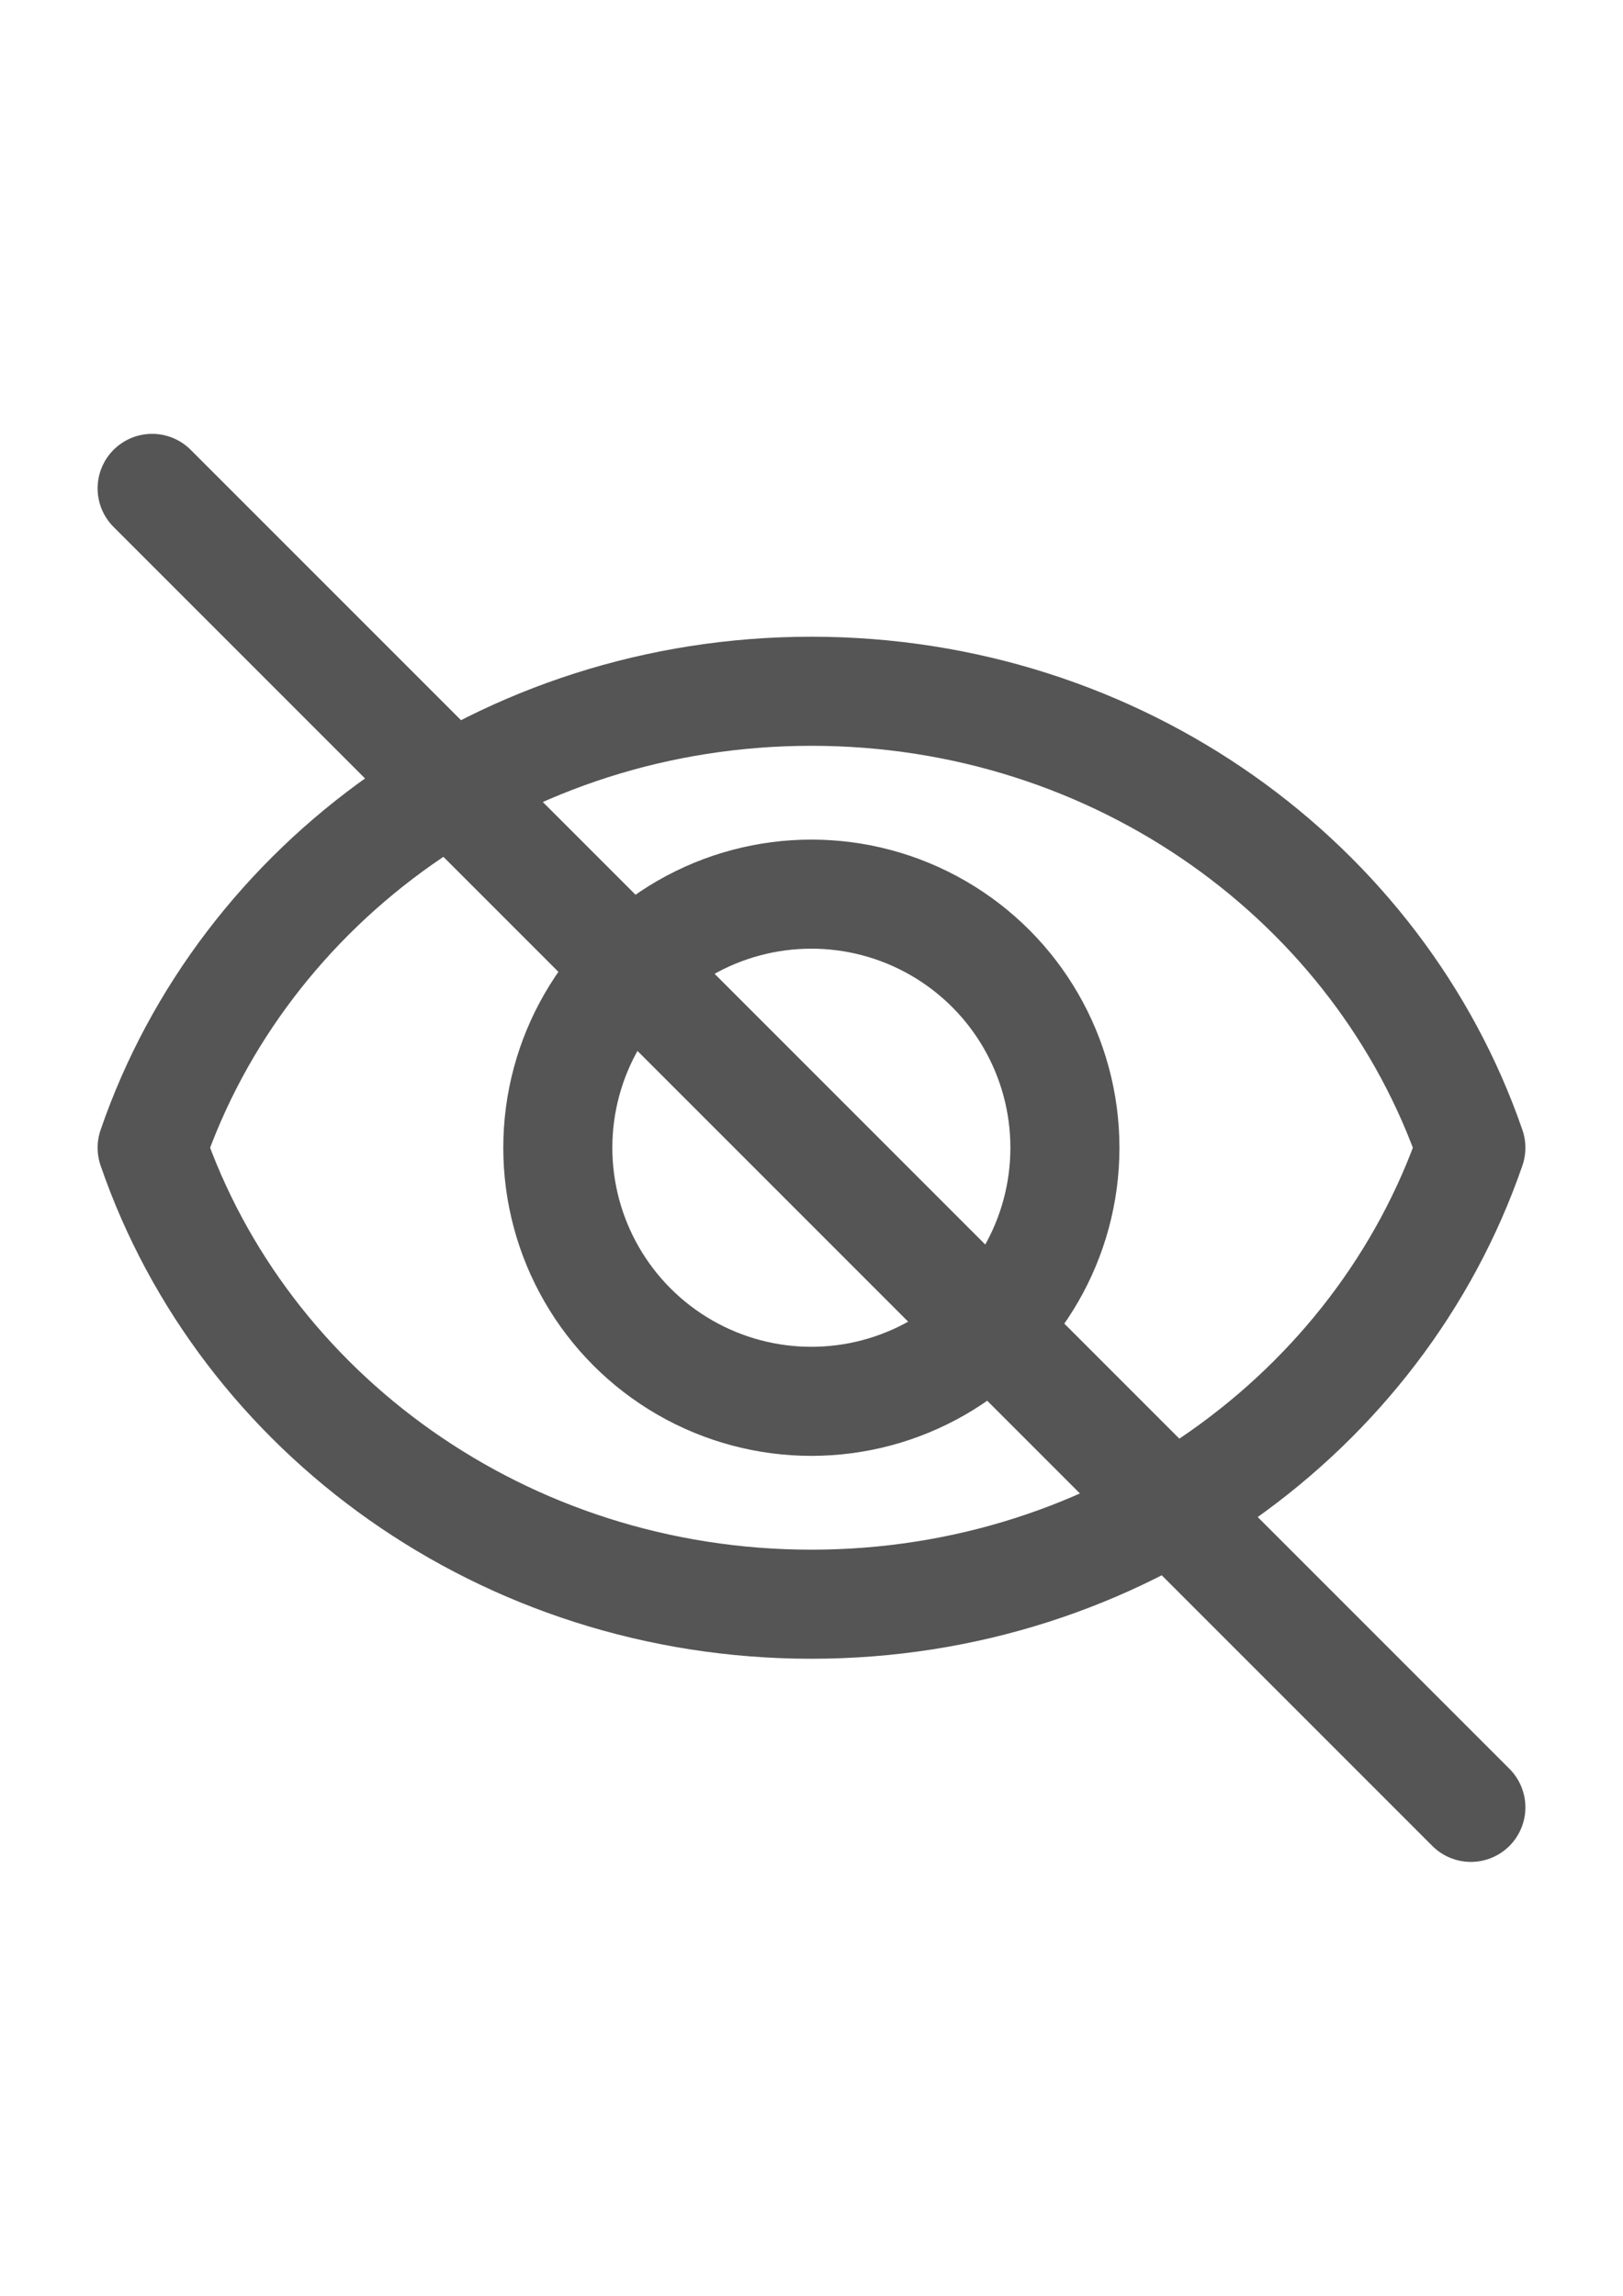 <?xml version="1.0" encoding="utf-8"?>
<!-- Generator: Adobe Illustrator 18.1.1, SVG Export Plug-In . SVG Version: 6.00 Build 0)  -->
<svg version="1.1" id="Editable-line" xmlns="http://www.w3.org/2000/svg" xmlns:xlink="http://www.w3.org/1999/xlink" x="0px"
	 y="0px" viewBox="0 0 595.3 841.9" enable-background="new 0 0 595.3 841.9" xml:space="preserve">
<path id="XMLID_13_" fill="none" stroke="#555555" stroke-width="40" stroke-linecap="round" stroke-linejoin="round" stroke-miterlimit="10" d="
	M297.6,253.5c-112.8,0-208.4,70.2-241.8,167.4c33.4,97.2,129,167.4,241.8,167.4S506,518.1,539.5,420.9
	C506,323.8,410.5,253.5,297.6,253.5z"/>
<circle id="XMLID_14_" fill="none" stroke="#555555" stroke-width="40" stroke-linecap="round" stroke-linejoin="round" stroke-miterlimit="10" cx="297.6" cy="420.9" r="93"/>
<line id="XMLID_15_" fill="none" stroke="#555555" stroke-width="40" stroke-linecap="round" stroke-linejoin="round" stroke-miterlimit="10" x1="55.8" y1="179.1" x2="539.5" y2="662.8"/>
</svg>
